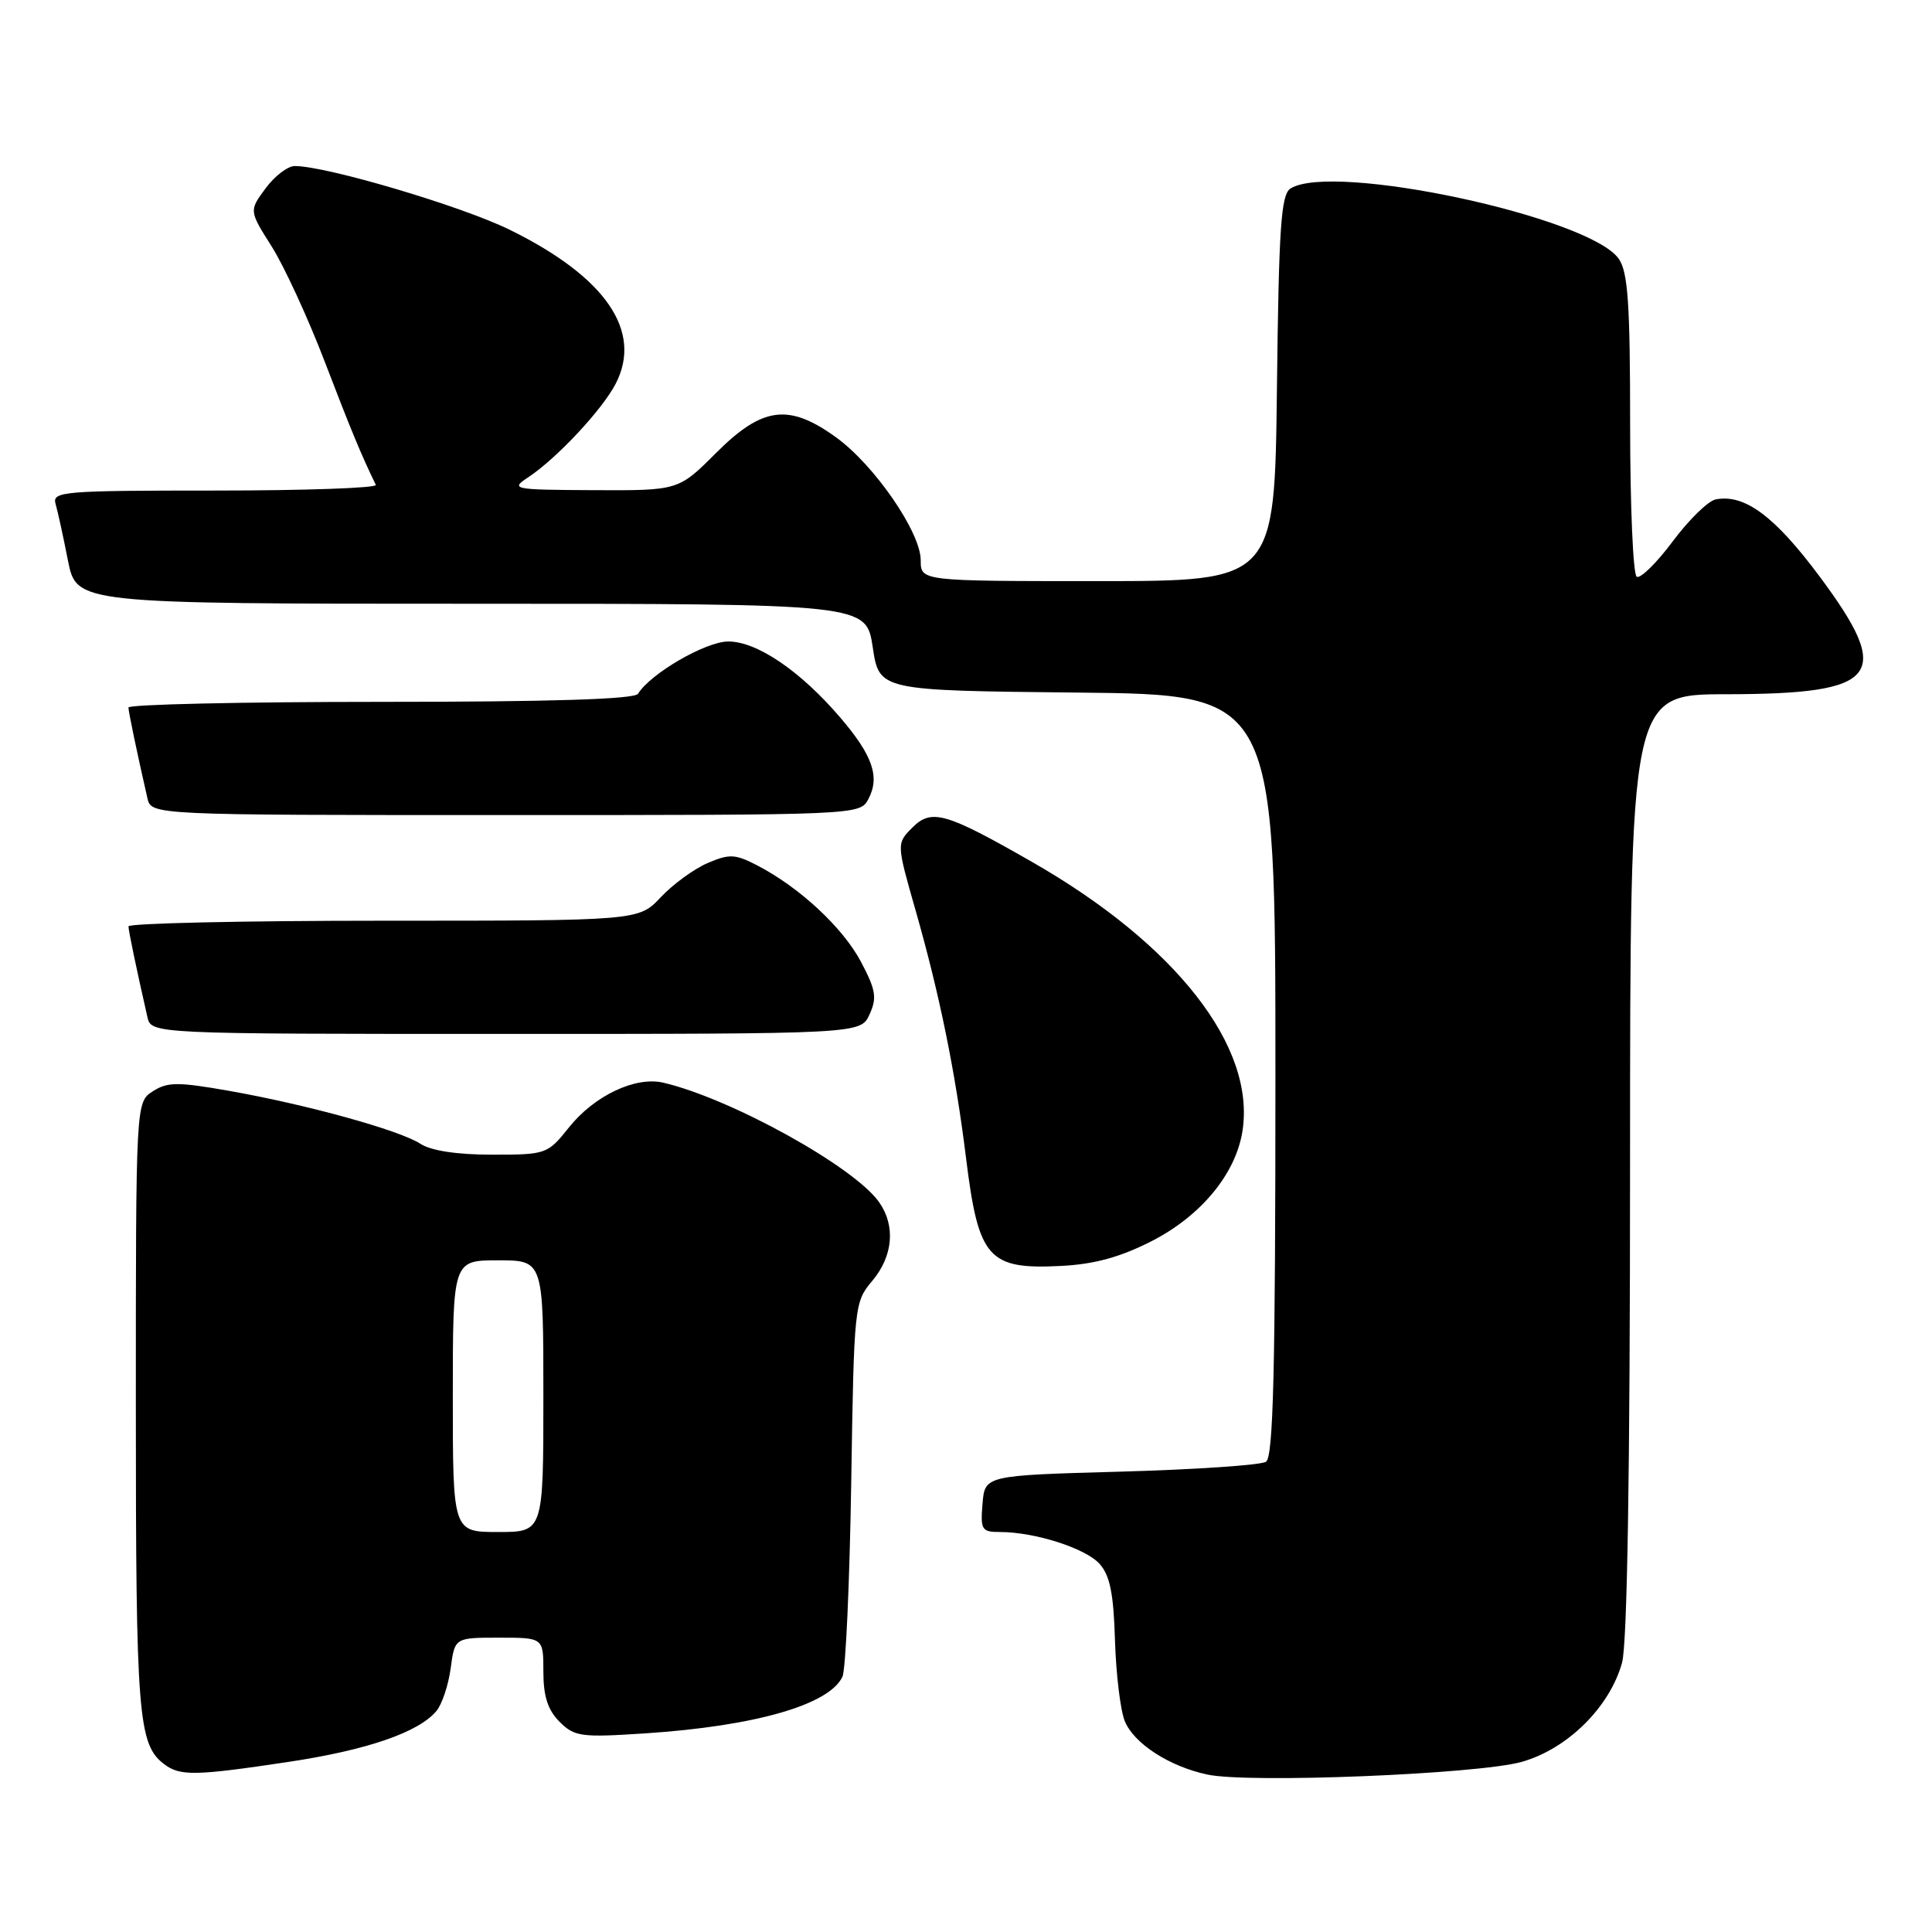 <?xml version="1.0" encoding="UTF-8" standalone="no"?>
<!DOCTYPE svg PUBLIC "-//W3C//DTD SVG 1.1//EN" "http://www.w3.org/Graphics/SVG/1.1/DTD/svg11.dtd" >
<svg xmlns="http://www.w3.org/2000/svg" xmlns:xlink="http://www.w3.org/1999/xlink" version="1.1" viewBox="0 0 256 256">
 <g >
 <path fill="currentColor"
d=" M 201.63 233.46 C 207.69 231.75 213.29 226.22 214.93 220.32 C 215.62 217.82 215.99 195.05 215.99 154.25 C 216.00 92.00 216.00 92.00 228.75 91.99 C 249.08 91.96 250.94 89.60 241.08 76.35 C 235.15 68.39 231.17 65.44 227.35 66.17 C 226.35 66.36 223.78 68.87 221.64 71.74 C 219.50 74.61 217.35 76.72 216.87 76.42 C 216.39 76.12 216.00 67.01 216.00 56.16 C 216.00 40.20 215.71 36.03 214.49 34.29 C 210.60 28.74 176.58 21.45 171.00 24.98 C 169.74 25.77 169.45 30.08 169.20 51.46 C 168.90 77.00 168.90 77.00 145.45 77.00 C 122.00 77.00 122.00 77.00 122.00 74.24 C 122.00 70.53 115.89 61.66 110.81 57.97 C 104.52 53.42 101.04 53.87 94.90 60.00 C 89.90 65.00 89.90 65.00 78.70 64.95 C 67.92 64.90 67.59 64.83 70.00 63.24 C 73.80 60.71 79.79 54.30 81.58 50.85 C 85.19 43.87 80.24 36.69 67.55 30.45 C 61.17 27.31 43.26 22.00 39.06 22.00 C 38.13 22.00 36.39 23.33 35.19 24.96 C 33.00 27.92 33.00 27.92 36.00 32.66 C 37.65 35.27 40.82 42.15 43.04 47.95 C 46.52 57.03 47.88 60.31 49.80 64.25 C 50.00 64.66 40.42 65.00 28.52 65.00 C 8.37 65.00 6.90 65.12 7.36 66.75 C 7.64 67.71 8.38 71.09 9.00 74.25 C 10.14 80.00 10.14 80.00 62.46 80.00 C 114.77 80.00 114.77 80.00 115.64 85.75 C 116.50 91.50 116.50 91.50 142.75 91.77 C 169.00 92.03 169.00 92.03 169.00 142.46 C 169.00 181.70 168.72 193.06 167.75 193.69 C 167.06 194.14 158.40 194.72 148.50 195.00 C 130.50 195.50 130.50 195.50 130.19 199.25 C 129.90 202.71 130.08 203.00 132.50 203.00 C 137.10 203.00 143.82 205.14 145.69 207.21 C 147.07 208.74 147.56 211.14 147.74 217.35 C 147.88 221.83 148.46 226.65 149.04 228.06 C 150.25 231.03 154.95 234.07 159.99 235.14 C 165.48 236.32 195.81 235.09 201.63 233.46 Z  M 38.17 233.47 C 48.63 231.90 55.50 229.54 57.84 226.70 C 58.58 225.81 59.42 223.26 59.72 221.04 C 60.26 217.00 60.26 217.00 66.13 217.00 C 72.00 217.00 72.00 217.00 72.00 221.50 C 72.00 224.77 72.59 226.59 74.14 228.14 C 76.12 230.12 76.98 230.24 85.50 229.68 C 100.05 228.72 109.89 225.90 111.63 222.17 C 112.06 221.25 112.58 209.72 112.79 196.55 C 113.16 172.93 113.20 172.55 115.58 169.72 C 118.34 166.44 118.69 162.43 116.49 159.30 C 113.21 154.61 96.86 145.56 87.89 143.46 C 84.19 142.60 78.74 145.18 75.38 149.40 C 72.55 152.94 72.38 153.00 65.21 153.00 C 60.56 153.00 57.13 152.48 55.71 151.56 C 52.95 149.76 40.70 146.37 30.34 144.54 C 23.56 143.35 22.20 143.35 20.25 144.60 C 18.00 146.05 18.00 146.05 18.00 186.46 C 18.00 227.29 18.30 231.14 21.74 233.75 C 23.85 235.36 25.85 235.32 38.17 233.47 Z  M 152.61 164.45 C 159.12 161.12 163.71 155.58 164.62 149.95 C 166.44 138.72 155.83 125.12 136.70 114.18 C 125.30 107.66 123.43 107.12 120.89 109.66 C 118.79 111.77 118.79 111.77 121.32 120.63 C 124.51 131.80 126.59 142.02 128.00 153.40 C 129.65 166.79 130.93 168.24 140.65 167.74 C 145.05 167.51 148.46 166.57 152.61 164.45 Z  M 115.22 134.41 C 116.23 132.21 116.05 131.16 114.07 127.42 C 111.65 122.87 105.88 117.52 100.26 114.63 C 97.41 113.16 96.63 113.13 93.76 114.36 C 91.97 115.13 89.18 117.16 87.56 118.88 C 84.63 122.00 84.63 122.00 50.81 122.00 C 32.22 122.00 17.01 122.34 17.02 122.75 C 17.05 123.42 18.08 128.39 19.53 134.75 C 20.04 137.00 20.04 137.00 67.04 137.00 C 114.04 137.00 114.04 137.00 115.22 134.41 Z  M 115.05 105.91 C 116.63 102.96 115.65 100.12 111.35 95.09 C 106.05 88.90 100.31 85.00 96.50 85.00 C 93.52 85.00 86.20 89.24 84.54 91.93 C 84.10 92.65 73.04 93.00 50.44 93.00 C 32.05 93.00 17.01 93.34 17.02 93.75 C 17.05 94.42 18.08 99.39 19.53 105.75 C 20.04 108.00 20.04 108.00 66.98 108.00 C 113.60 108.00 113.94 107.99 115.05 105.91 Z  M 60.00 185.00 C 60.00 167.00 60.00 167.00 66.00 167.00 C 72.00 167.00 72.00 167.00 72.00 185.00 C 72.00 203.00 72.00 203.00 66.00 203.00 C 60.00 203.00 60.00 203.00 60.00 185.00 Z "/>
</g>
</svg>